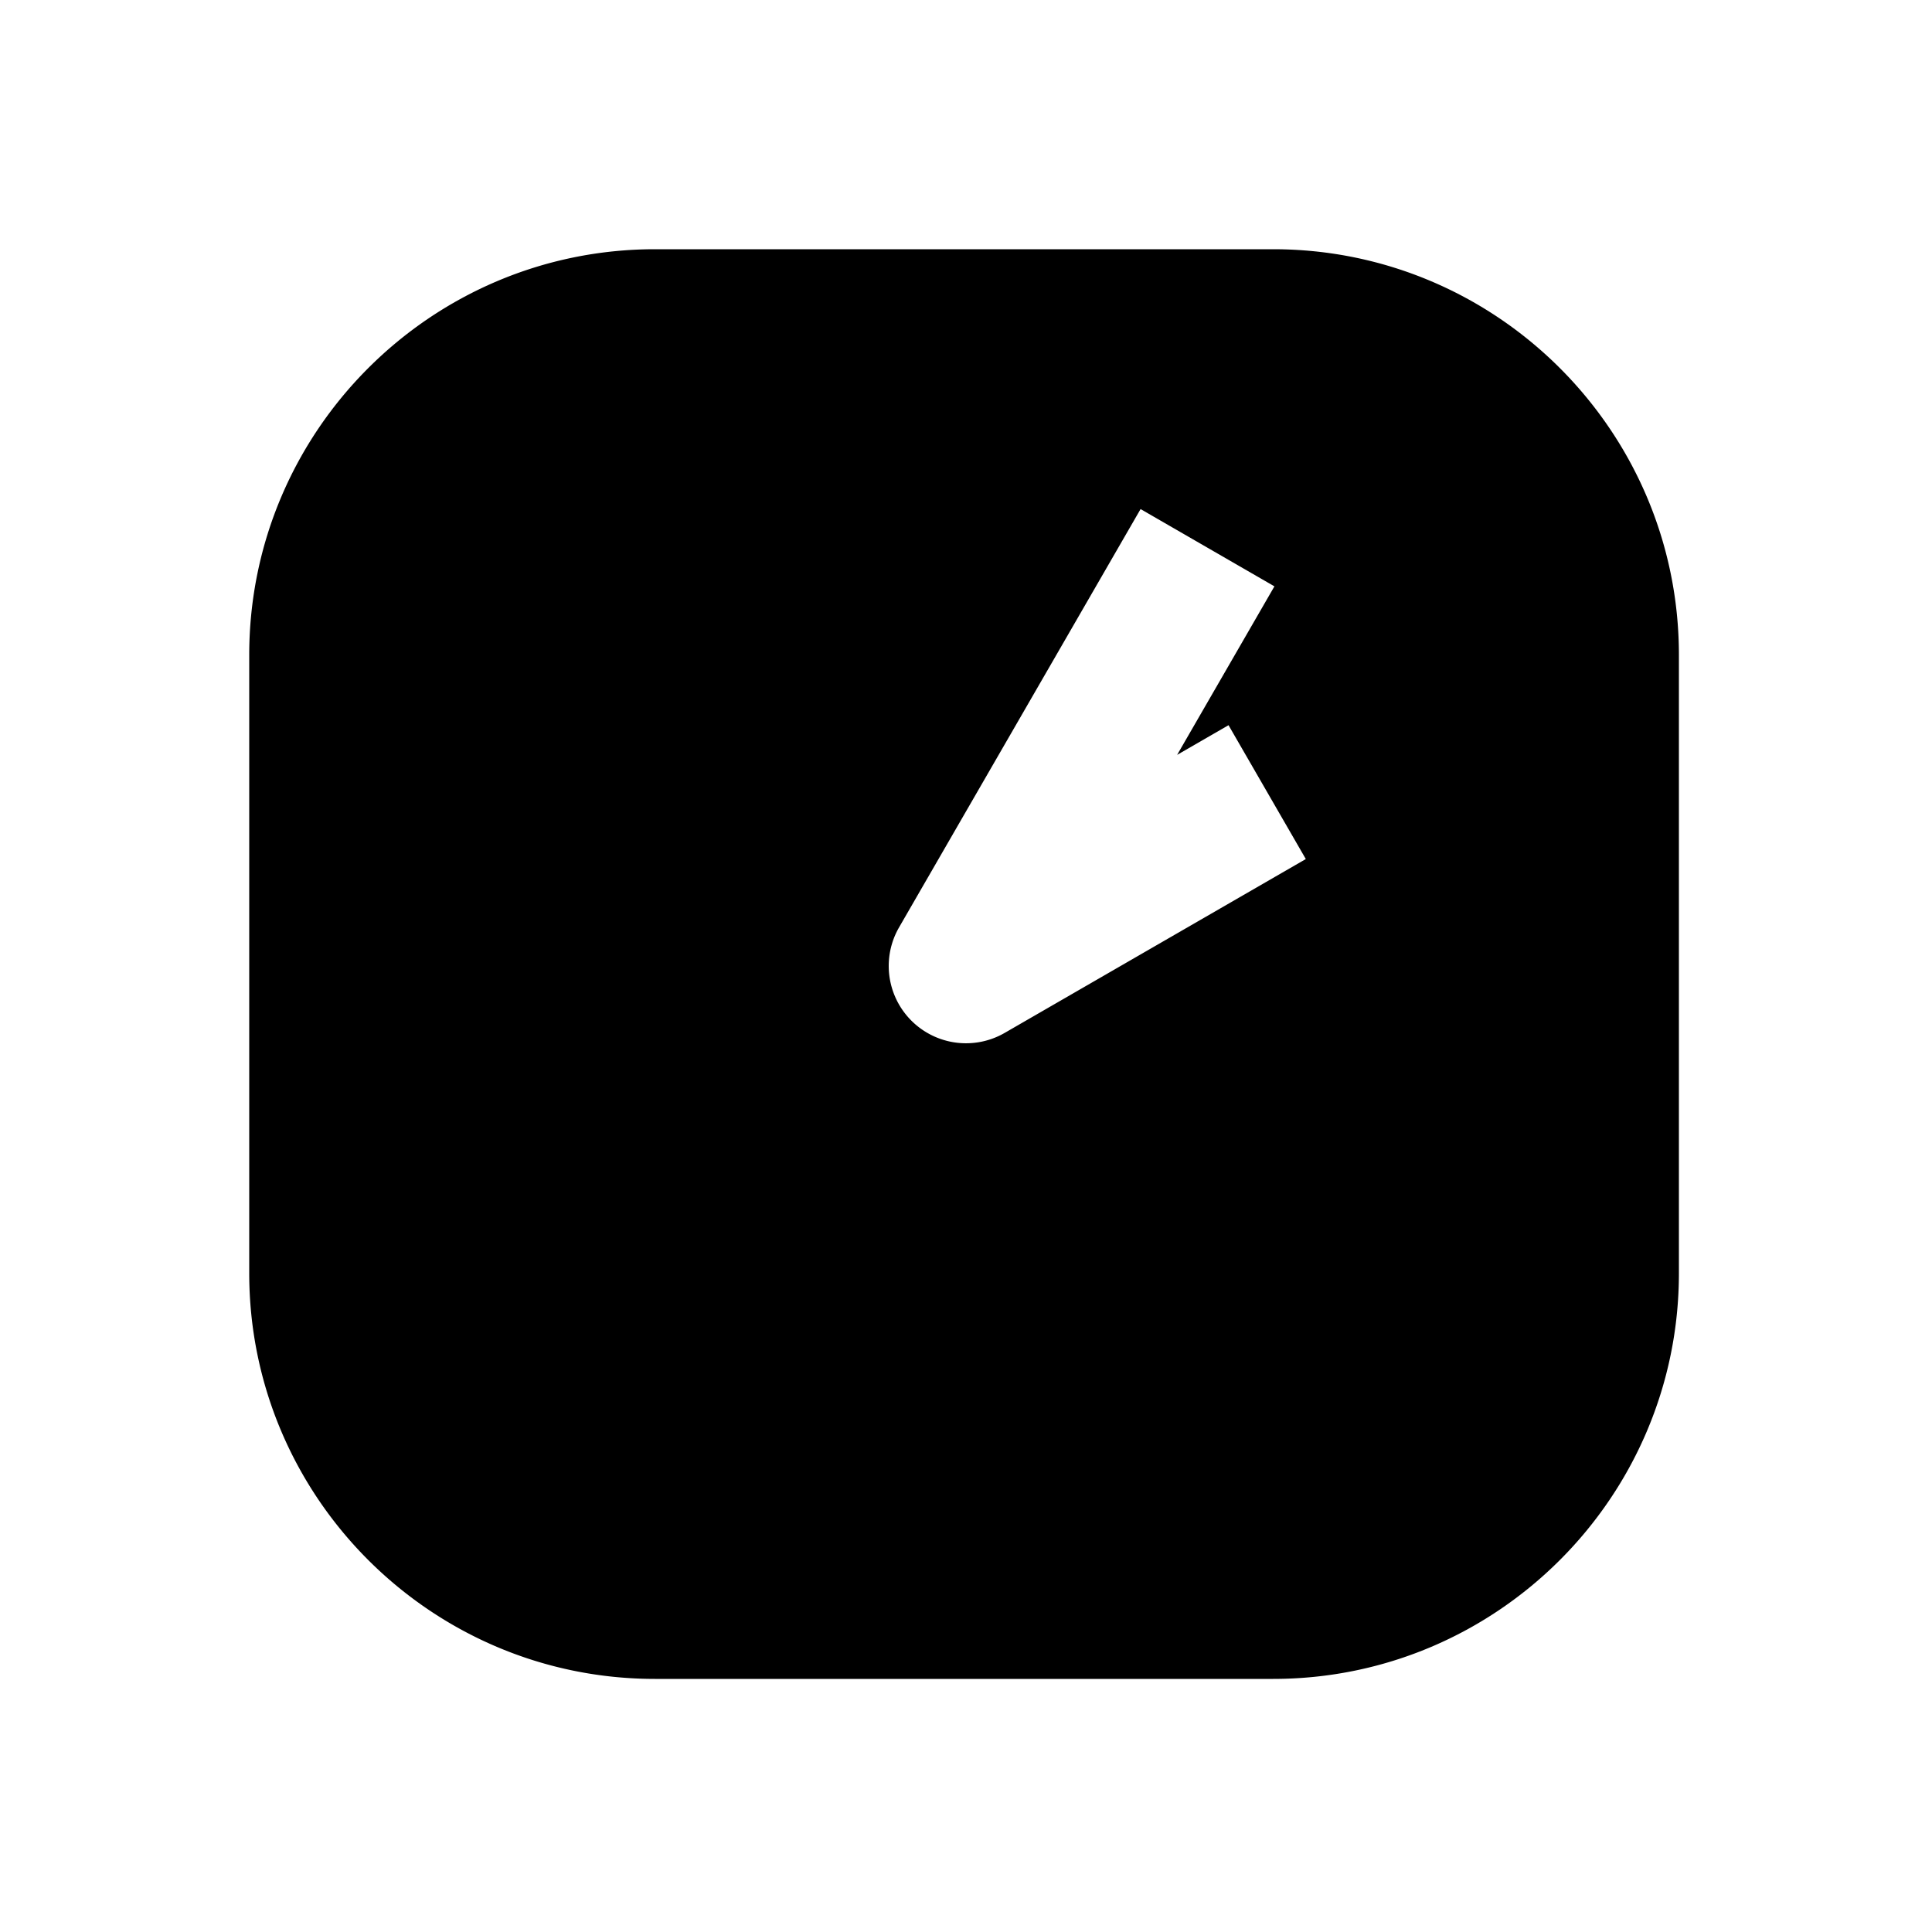<svg xmlns="http://www.w3.org/2000/svg" width="1000" height="1000"><path d="M339 129c-115.82 0-210 94.18-210 210v320c0 115.82 94.18 210 210 210h320c115.82 0 210-94.18 210-210V339c0-115.82-94.18-210-210-210H339zm251.36 134.494 69.28 40-20 34.64-30.359 52.585 26.604-15.36 40 69.282-34.64 20-121.245 70a40.004 40.004 0 0 1-59.842-38.13A40.004 40.004 0 0 1 465.36 480l105-181.865 20-34.64z" style="-inkscape-stroke:none" stroke-width="60" stroke-linecap="round" stroke-linejoin="round"/></svg>